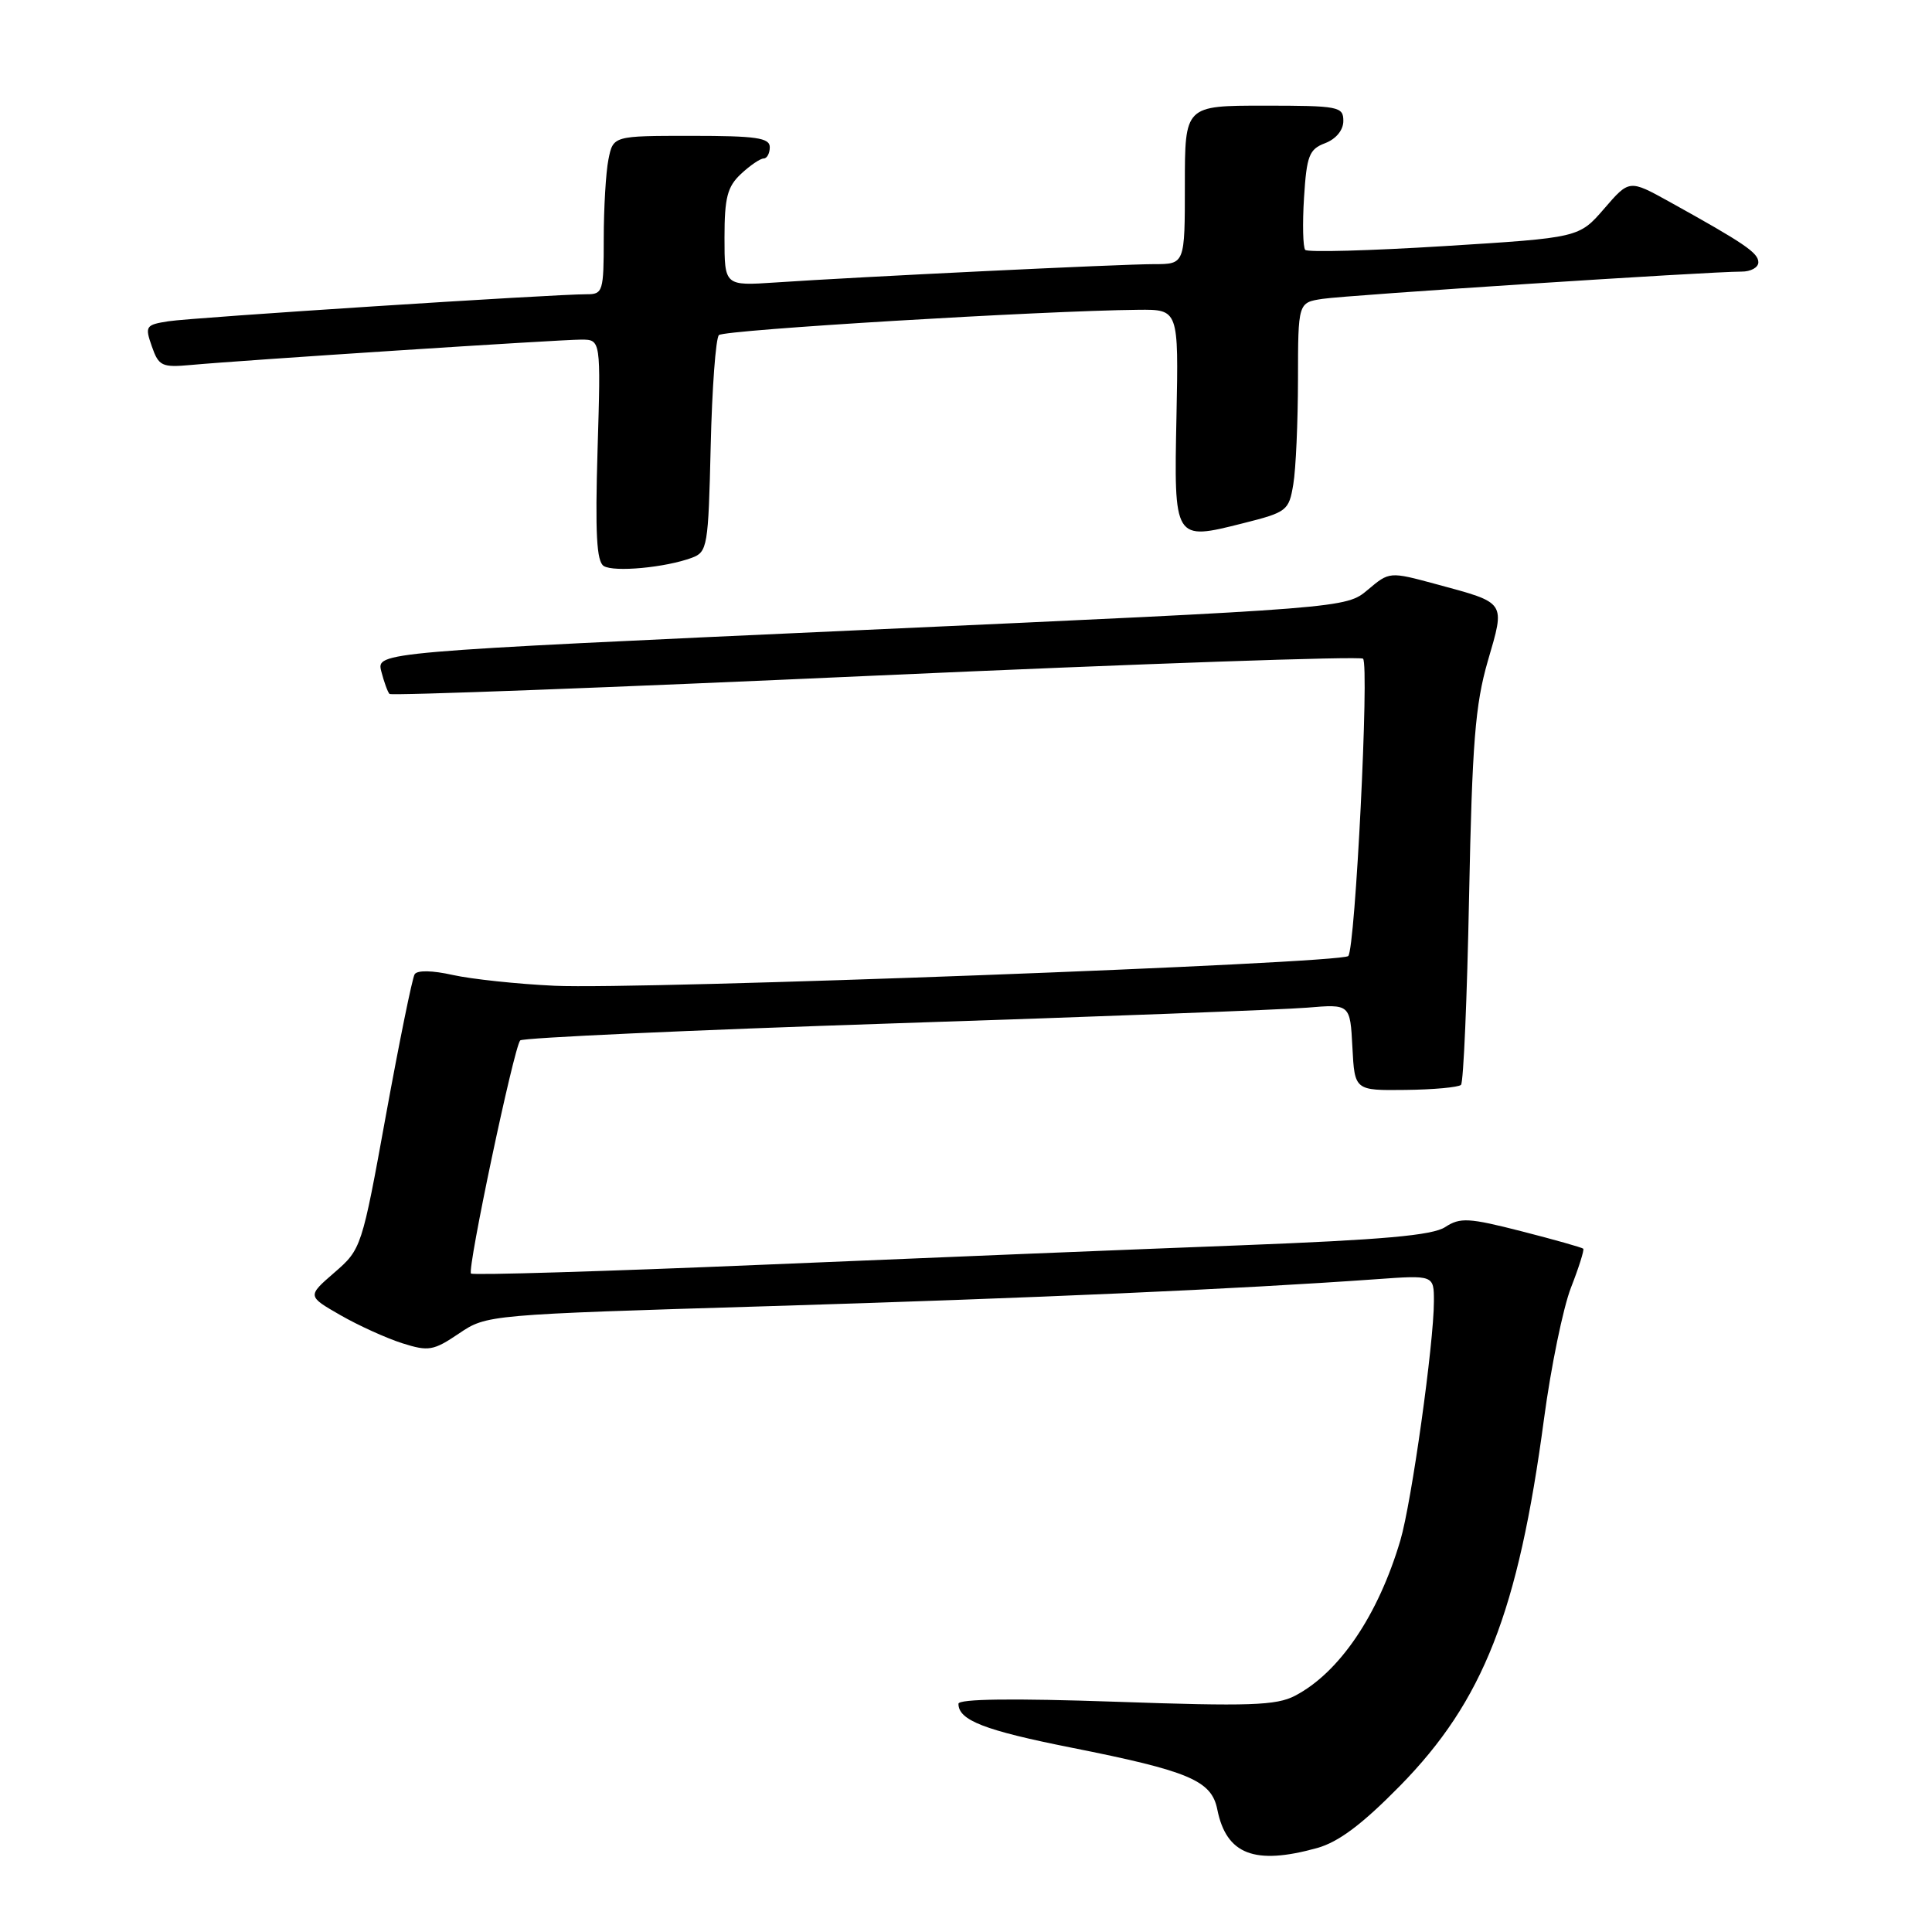 <?xml version="1.0" encoding="UTF-8" standalone="no"?>
<!DOCTYPE svg PUBLIC "-//W3C//DTD SVG 1.1//EN" "http://www.w3.org/Graphics/SVG/1.1/DTD/svg11.dtd" >
<svg xmlns="http://www.w3.org/2000/svg" xmlns:xlink="http://www.w3.org/1999/xlink" version="1.1" viewBox="0 0 256 256">
 <g >
 <path fill="currentColor"
d=" M 174.50 244.88 C 177.36 244.09 180.49 241.74 185.50 236.64 C 196.55 225.38 201.17 213.60 204.59 188.00 C 205.51 181.12 207.12 173.30 208.16 170.62 C 209.21 167.94 209.94 165.61 209.79 165.46 C 209.63 165.30 205.95 164.26 201.61 163.15 C 194.61 161.36 193.48 161.30 191.50 162.59 C 189.82 163.70 183.23 164.28 164.39 165.01 C 150.70 165.53 122.26 166.69 101.18 167.58 C 80.11 168.47 62.66 168.99 62.41 168.75 C 61.88 168.22 68.09 138.80 68.93 137.86 C 69.24 137.51 91.55 136.49 118.50 135.60 C 145.45 134.72 170.07 133.78 173.20 133.52 C 178.90 133.04 178.90 133.04 179.20 138.77 C 179.50 144.50 179.50 144.50 186.25 144.42 C 189.96 144.38 193.26 144.07 193.59 143.75 C 193.92 143.42 194.40 132.20 194.66 118.82 C 195.07 98.44 195.47 93.38 197.14 87.60 C 199.46 79.64 199.66 79.94 190.32 77.41 C 184.11 75.73 184.11 75.73 181.23 78.16 C 178.35 80.58 178.35 80.58 114.12 83.49 C 49.89 86.41 49.89 86.41 50.52 88.95 C 50.88 90.35 51.37 91.70 51.61 91.95 C 51.86 92.20 80.85 91.11 116.02 89.52 C 151.20 87.94 180.26 86.93 180.61 87.28 C 181.46 88.12 179.58 125.75 178.65 126.68 C 177.67 127.67 84.73 131.15 73.50 130.62 C 68.55 130.39 62.48 129.74 60.00 129.19 C 57.29 128.58 55.28 128.54 54.94 129.10 C 54.63 129.60 52.92 138.00 51.14 147.76 C 47.95 165.33 47.88 165.53 44.31 168.62 C 40.71 171.74 40.71 171.74 45.10 174.26 C 47.52 175.65 51.21 177.32 53.31 177.99 C 56.79 179.09 57.43 178.98 60.81 176.70 C 64.50 174.21 64.54 174.20 102.00 173.07 C 137.07 172.00 164.02 170.81 182.25 169.51 C 190.00 168.95 190.00 168.95 190.00 172.43 C 190.00 177.98 187.04 199.08 185.56 204.09 C 182.62 214.03 177.47 221.63 171.59 224.70 C 169.11 225.99 165.54 226.11 147.84 225.49 C 134.21 225.02 127.00 225.11 127.00 225.76 C 127.00 227.94 130.44 229.28 141.95 231.57 C 157.59 234.68 160.54 235.93 161.30 239.77 C 162.50 245.73 166.23 247.17 174.50 244.88 Z  M 91.67 73.91 C 93.74 73.15 93.86 72.42 94.17 59.13 C 94.35 51.45 94.84 44.82 95.26 44.40 C 95.96 43.71 138.12 41.17 150.83 41.05 C 156.17 41.00 156.17 41.00 155.89 55.10 C 155.55 71.67 155.54 71.65 164.69 69.34 C 170.54 67.87 170.79 67.67 171.37 64.16 C 171.71 62.15 171.98 55.91 171.99 50.30 C 172.00 40.09 172.00 40.09 175.25 39.60 C 178.54 39.10 226.60 35.98 230.75 35.99 C 231.99 36.00 233.00 35.44 232.99 34.75 C 232.99 33.50 231.12 32.23 221.20 26.73 C 215.89 23.79 215.89 23.79 212.56 27.65 C 209.23 31.50 209.23 31.50 191.37 32.61 C 181.54 33.22 173.25 33.45 172.95 33.11 C 172.65 32.78 172.57 29.66 172.79 26.19 C 173.14 20.62 173.47 19.77 175.59 18.97 C 177.04 18.41 178.00 17.24 178.00 16.02 C 178.00 14.12 177.38 14.00 167.50 14.00 C 157.00 14.00 157.00 14.00 157.00 24.50 C 157.00 35.00 157.00 35.00 152.91 35.00 C 148.51 35.00 113.81 36.68 102.75 37.43 C 96.00 37.88 96.00 37.88 96.00 31.48 C 96.00 26.18 96.38 24.73 98.19 23.04 C 99.39 21.92 100.74 21.00 101.19 21.00 C 101.63 21.00 102.00 20.32 102.00 19.50 C 102.00 18.26 100.18 18.00 91.62 18.00 C 81.25 18.00 81.25 18.00 80.62 21.13 C 80.28 22.84 80.00 27.57 80.00 31.62 C 80.00 38.61 79.88 39.00 77.75 38.99 C 73.53 38.97 25.51 42.07 22.31 42.57 C 19.30 43.04 19.18 43.22 20.12 45.90 C 21.03 48.51 21.45 48.71 25.30 48.36 C 32.12 47.73 74.15 45.00 77.00 45.00 C 79.62 45.00 79.62 45.00 79.18 59.61 C 78.85 70.65 79.05 74.41 80.00 75.00 C 81.36 75.84 88.17 75.21 91.67 73.91 Z "/>
</g>
</svg>